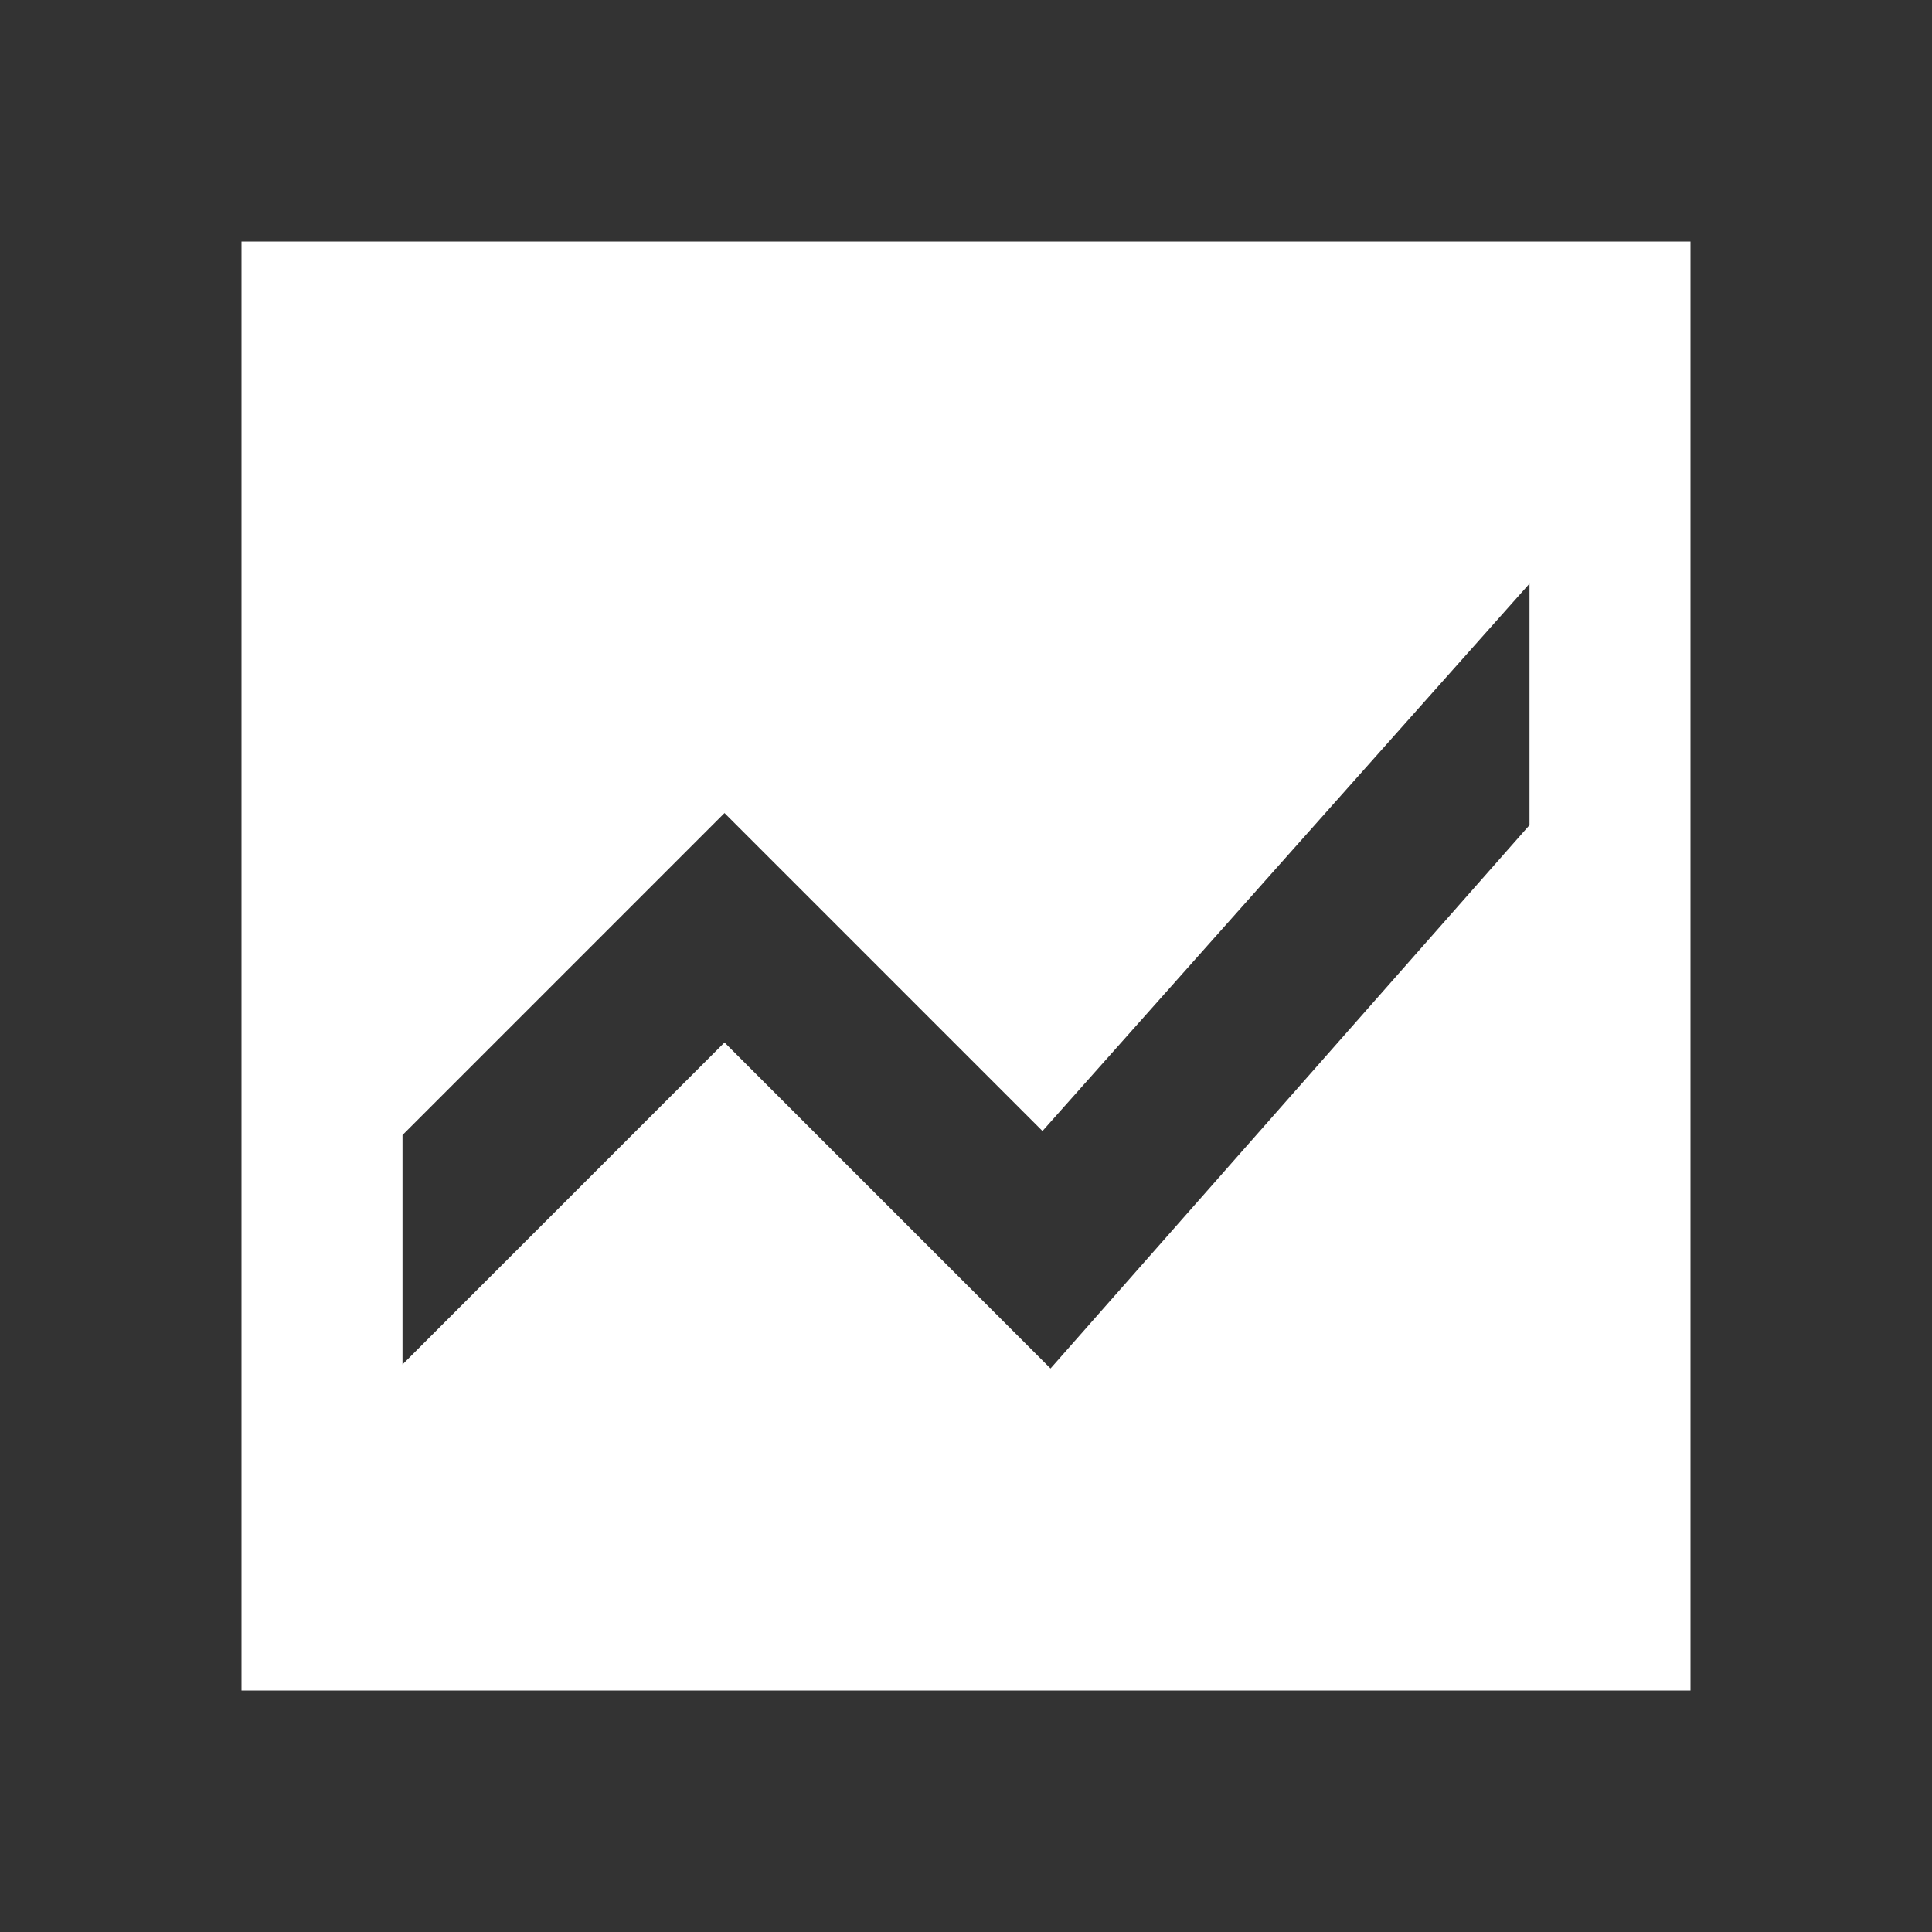 <svg xmlns="http://www.w3.org/2000/svg" width="1em" height="1em" viewBox="0 0 24 24"><rect x="0" y="0" width="24" height="24" fill="#333333" stroke="none"/><path fill="white" d="M3 21V3h18v18zM19 7.25l-6.05 6.8L9 10.1l-4 4v2.85l4-4L13.05 17L19 10.25z"/></svg>